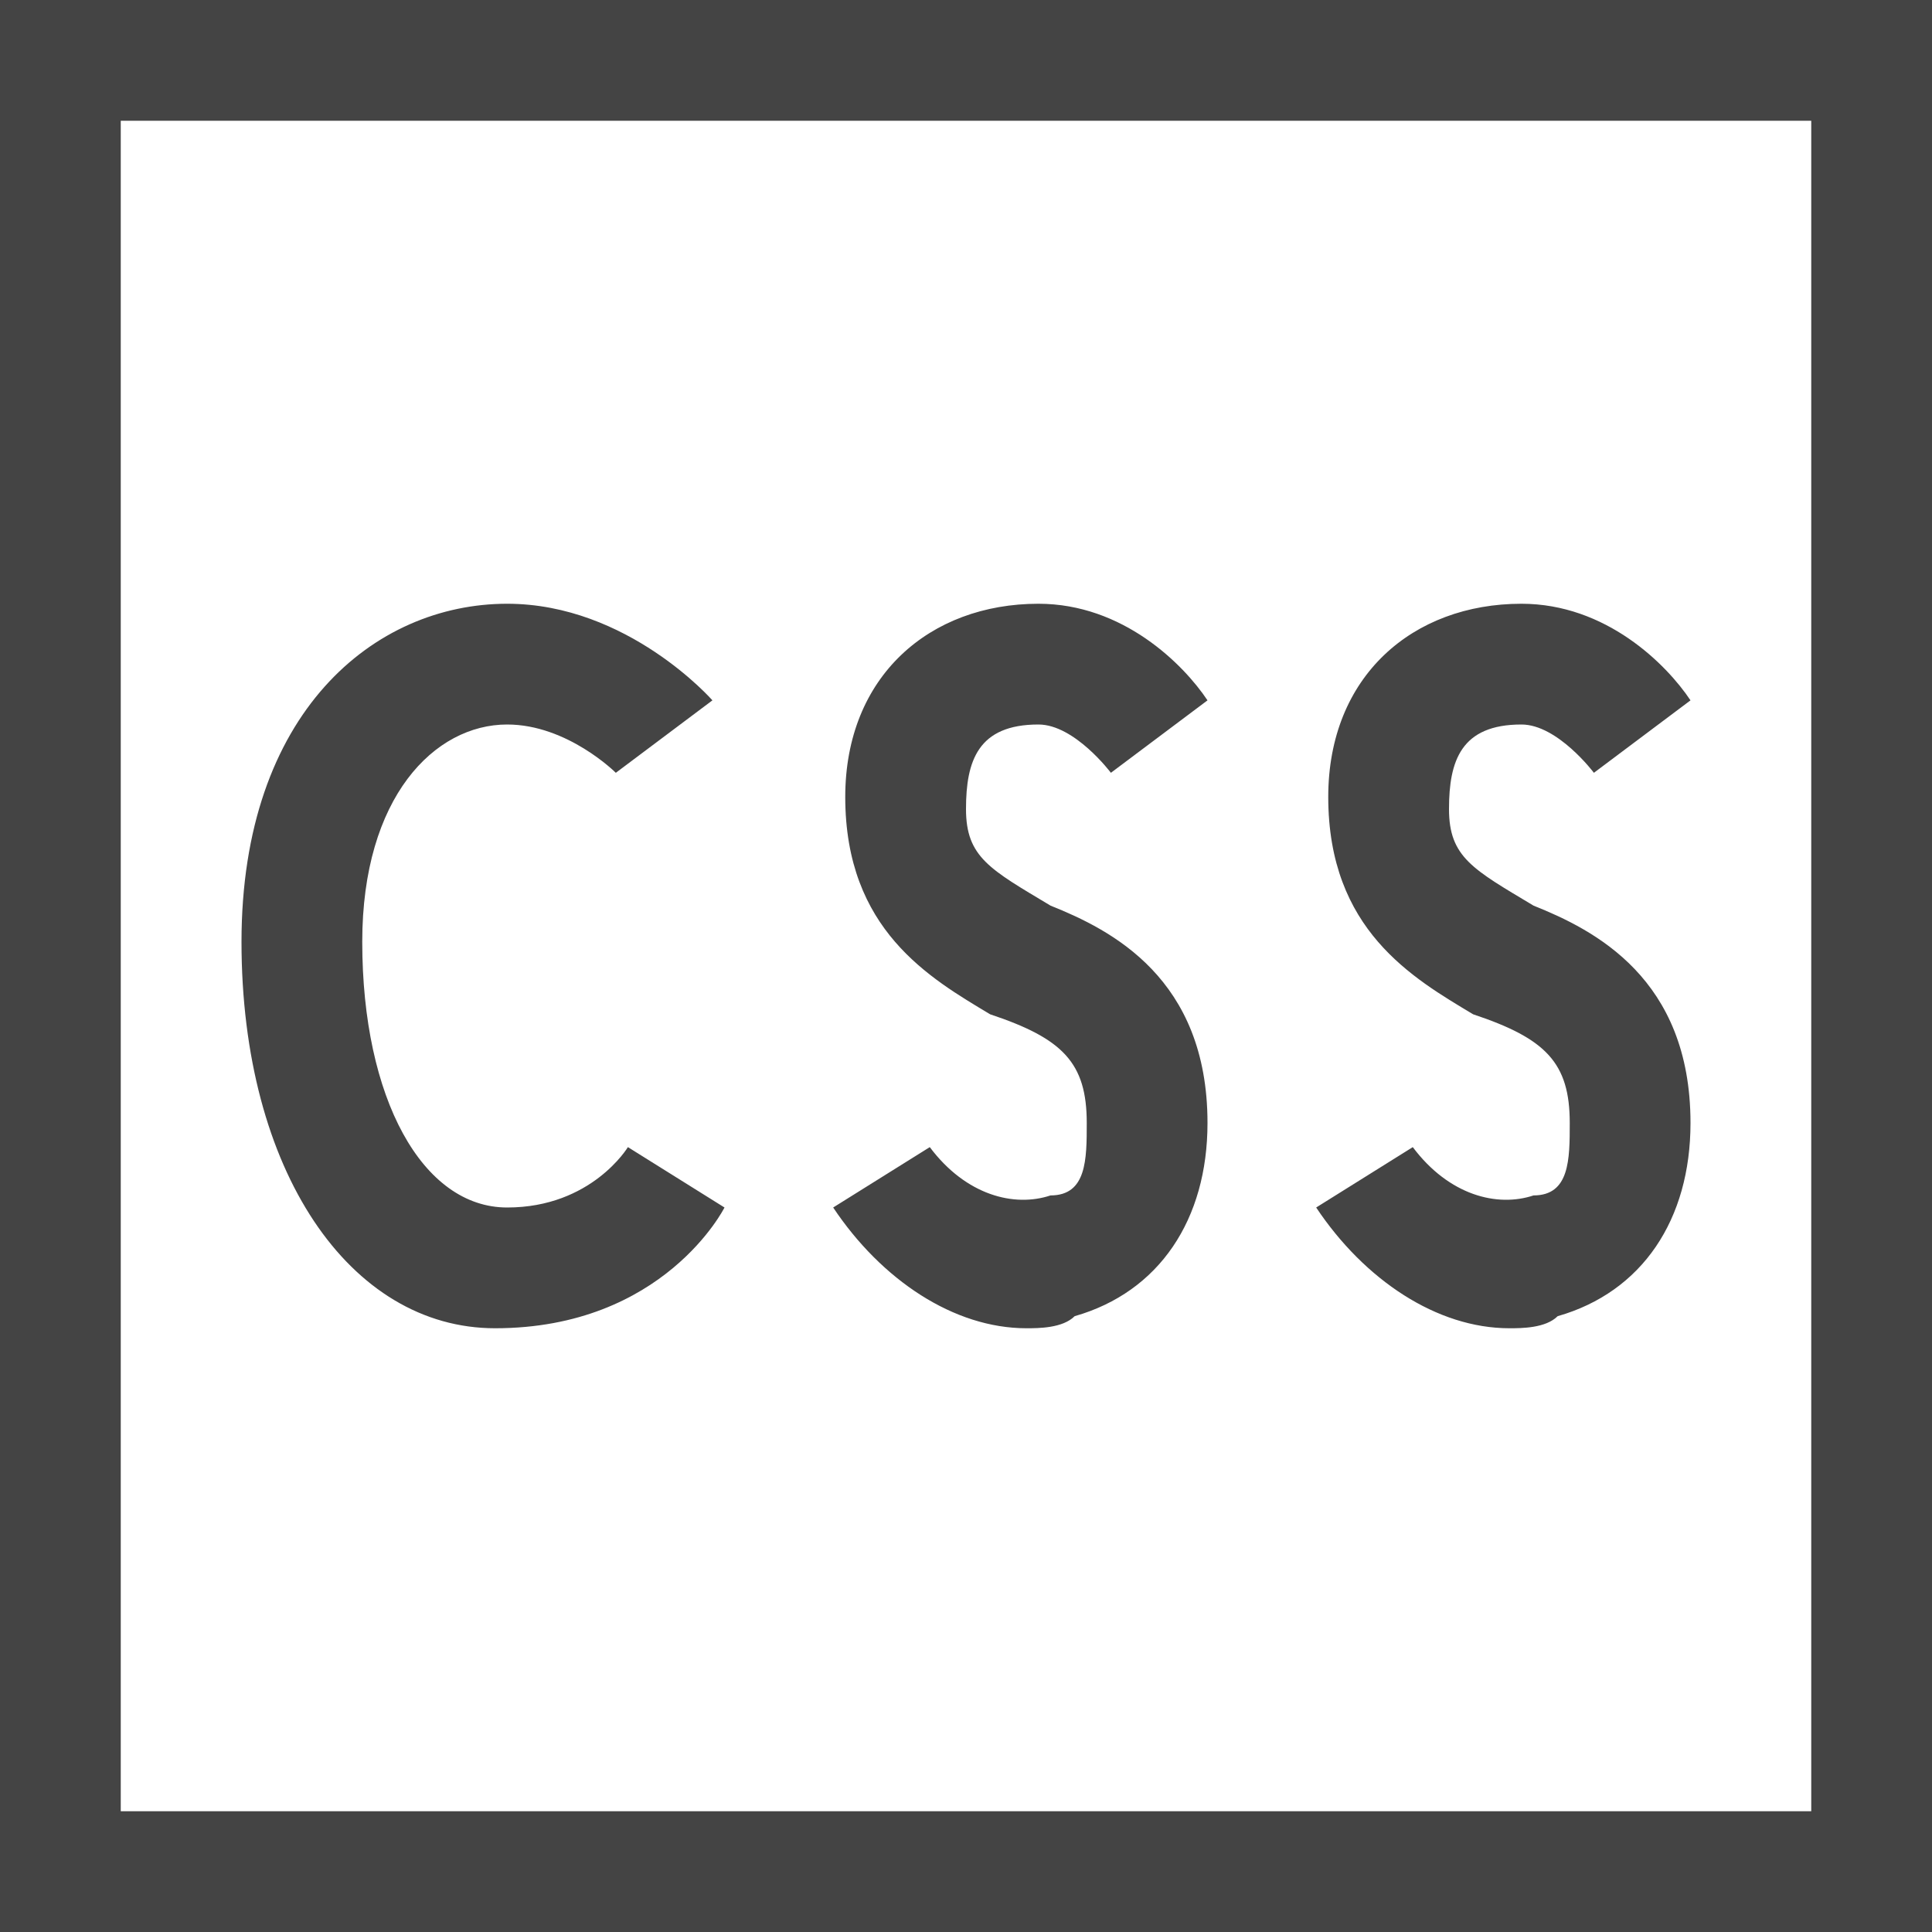 <?xml version="1.0" encoding="utf-8"?>
<!-- Generated by IcoMoon.io -->
<!DOCTYPE svg PUBLIC "-//W3C//DTD SVG 1.1//EN" "http://www.w3.org/Graphics/SVG/1.1/DTD/svg11.dtd">
<svg version="1.1" xmlns="http://www.w3.org/2000/svg" xmlns:xlink="http://www.w3.org/1999/xlink" width="64" height="64" viewBox="0 0 64 64">
<path fill="#444444" d="M16.4 44c5.6 0 7.6-4 7.6-4l-3.2-2c0 0-1.2 2-4 2s-4.8-3.6-4.8-8.8c0-4.8 2.4-7.2 4.8-7.2 2 0 3.6 1.6 3.6 1.6l3.2-2.4c0 0-2.8-3.2-6.8-3.2-4.4 0-8.8 3.6-8.8 11.2s3.6 12.8 8.4 12.8zM34.8 39.6c-1.2 0.4-2.8 0-4-1.6l-3.2 2c1.6 2.4 4 4 6.4 4 0.4 0 1.2 0 1.6-0.4 2.8-0.8 4.4-3.2 4.4-6.4 0-4.8-3.2-6.4-5.2-7.2-2-1.2-2.8-1.6-2.8-3.2s0.4-2.8 2.4-2.8c1.2 0 2.4 1.6 2.4 1.6l3.2-2.4c-0.8-1.2-2.8-3.2-5.6-3.2-3.6 0-6.4 2.4-6.4 6.4 0 4.4 2.8 6 4.8 7.2 2.4 0.8 3.2 1.6 3.2 3.6 0 1.2 0 2.4-1.2 2.4zM50.8 39.6c-1.2 0.4-2.8 0-4-1.6l-3.2 2c1.6 2.4 4 4 6.4 4 0.4 0 1.2 0 1.6-0.4 2.8-0.8 4.4-3.2 4.4-6.4 0-4.8-3.2-6.4-5.2-7.2-2-1.2-2.8-1.6-2.8-3.2s0.4-2.8 2.4-2.8c1.2 0 2.4 1.6 2.4 1.6l3.2-2.4c-0.8-1.2-2.8-3.2-5.6-3.2-3.6 0-6.4 2.4-6.4 6.4 0 4.4 2.8 6 4.8 7.2 2.4 0.8 3.2 1.6 3.2 3.6 0 1.2 0 2.4-1.2 2.4zM0 0v64h64v-64h-64zM60 60h-56v-56h56v56z"></path>
</svg>
